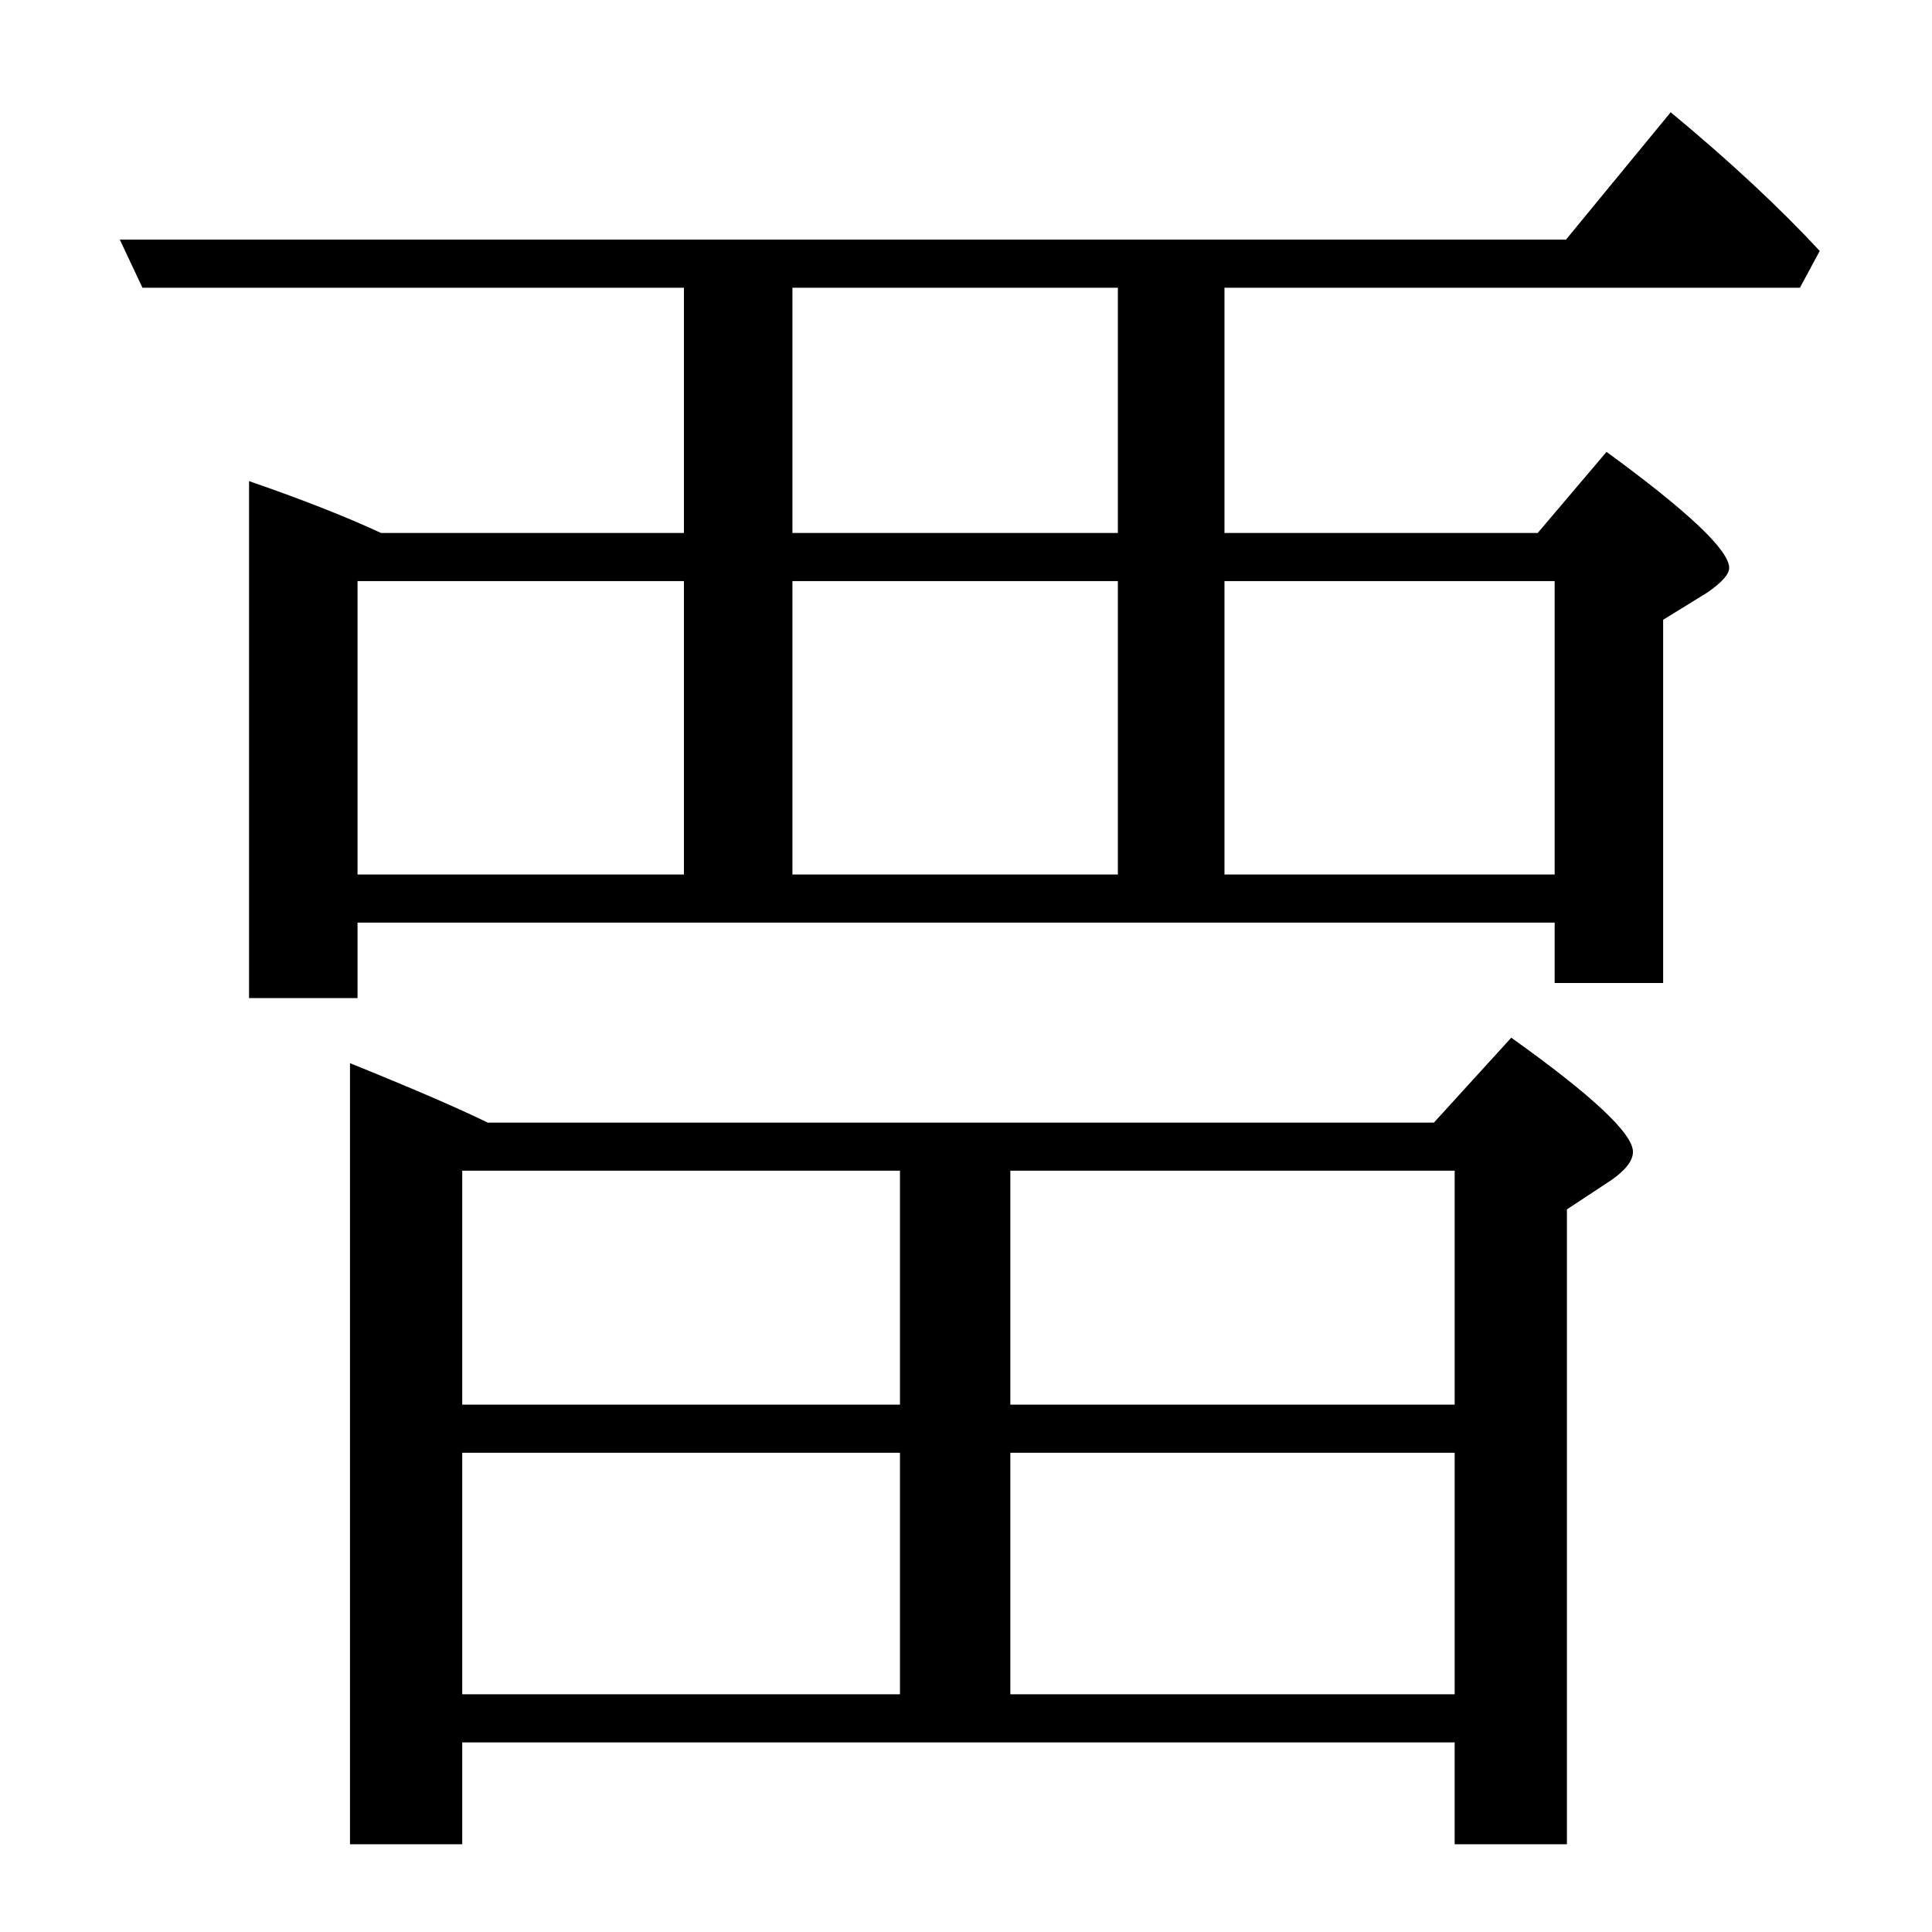 <?xml version="1.0" standalone="no"?>
<!DOCTYPE svg PUBLIC "-//W3C//DTD SVG 1.1//EN" "http://www.w3.org/Graphics/SVG/1.1/DTD/svg11.dtd" >
<svg xmlns="http://www.w3.org/2000/svg" xmlns:xlink="http://www.w3.org/1999/xlink" version="1.1" viewBox="0 -246 2048 2048">
  <g transform="matrix(1 0 0 -1 0 1802)">
   <path fill="currentColor"
d="M379 1070v-80h-115v548q84 -29 140 -55h321v260h-574l-24 51h1533l111 135q93 -77 158 -147l-21 -39h-610v-260h332l73 86q130 -95 130 -123q0 -10 -23 -26l-47 -29v-385h-115v64h-1269zM1298 1121h350v311h-350v-311zM1185 1121v311h-345v-311h345zM725 1121v311h-346
v-311h346zM840 1483h345v260h-345v-260zM490 201v-108h-119v828q99 -40 146 -63h1003l82 90q129 -92 129 -121q0 -14 -23 -30l-47 -31v-673h-119v108h-1052zM1071 559h471v248h-471v-248zM1071 508v-256h471v256h-471zM954 252v256h-464v-256h464zM954 559v248h-464v-248
h464z" />
  </g>

</svg>
